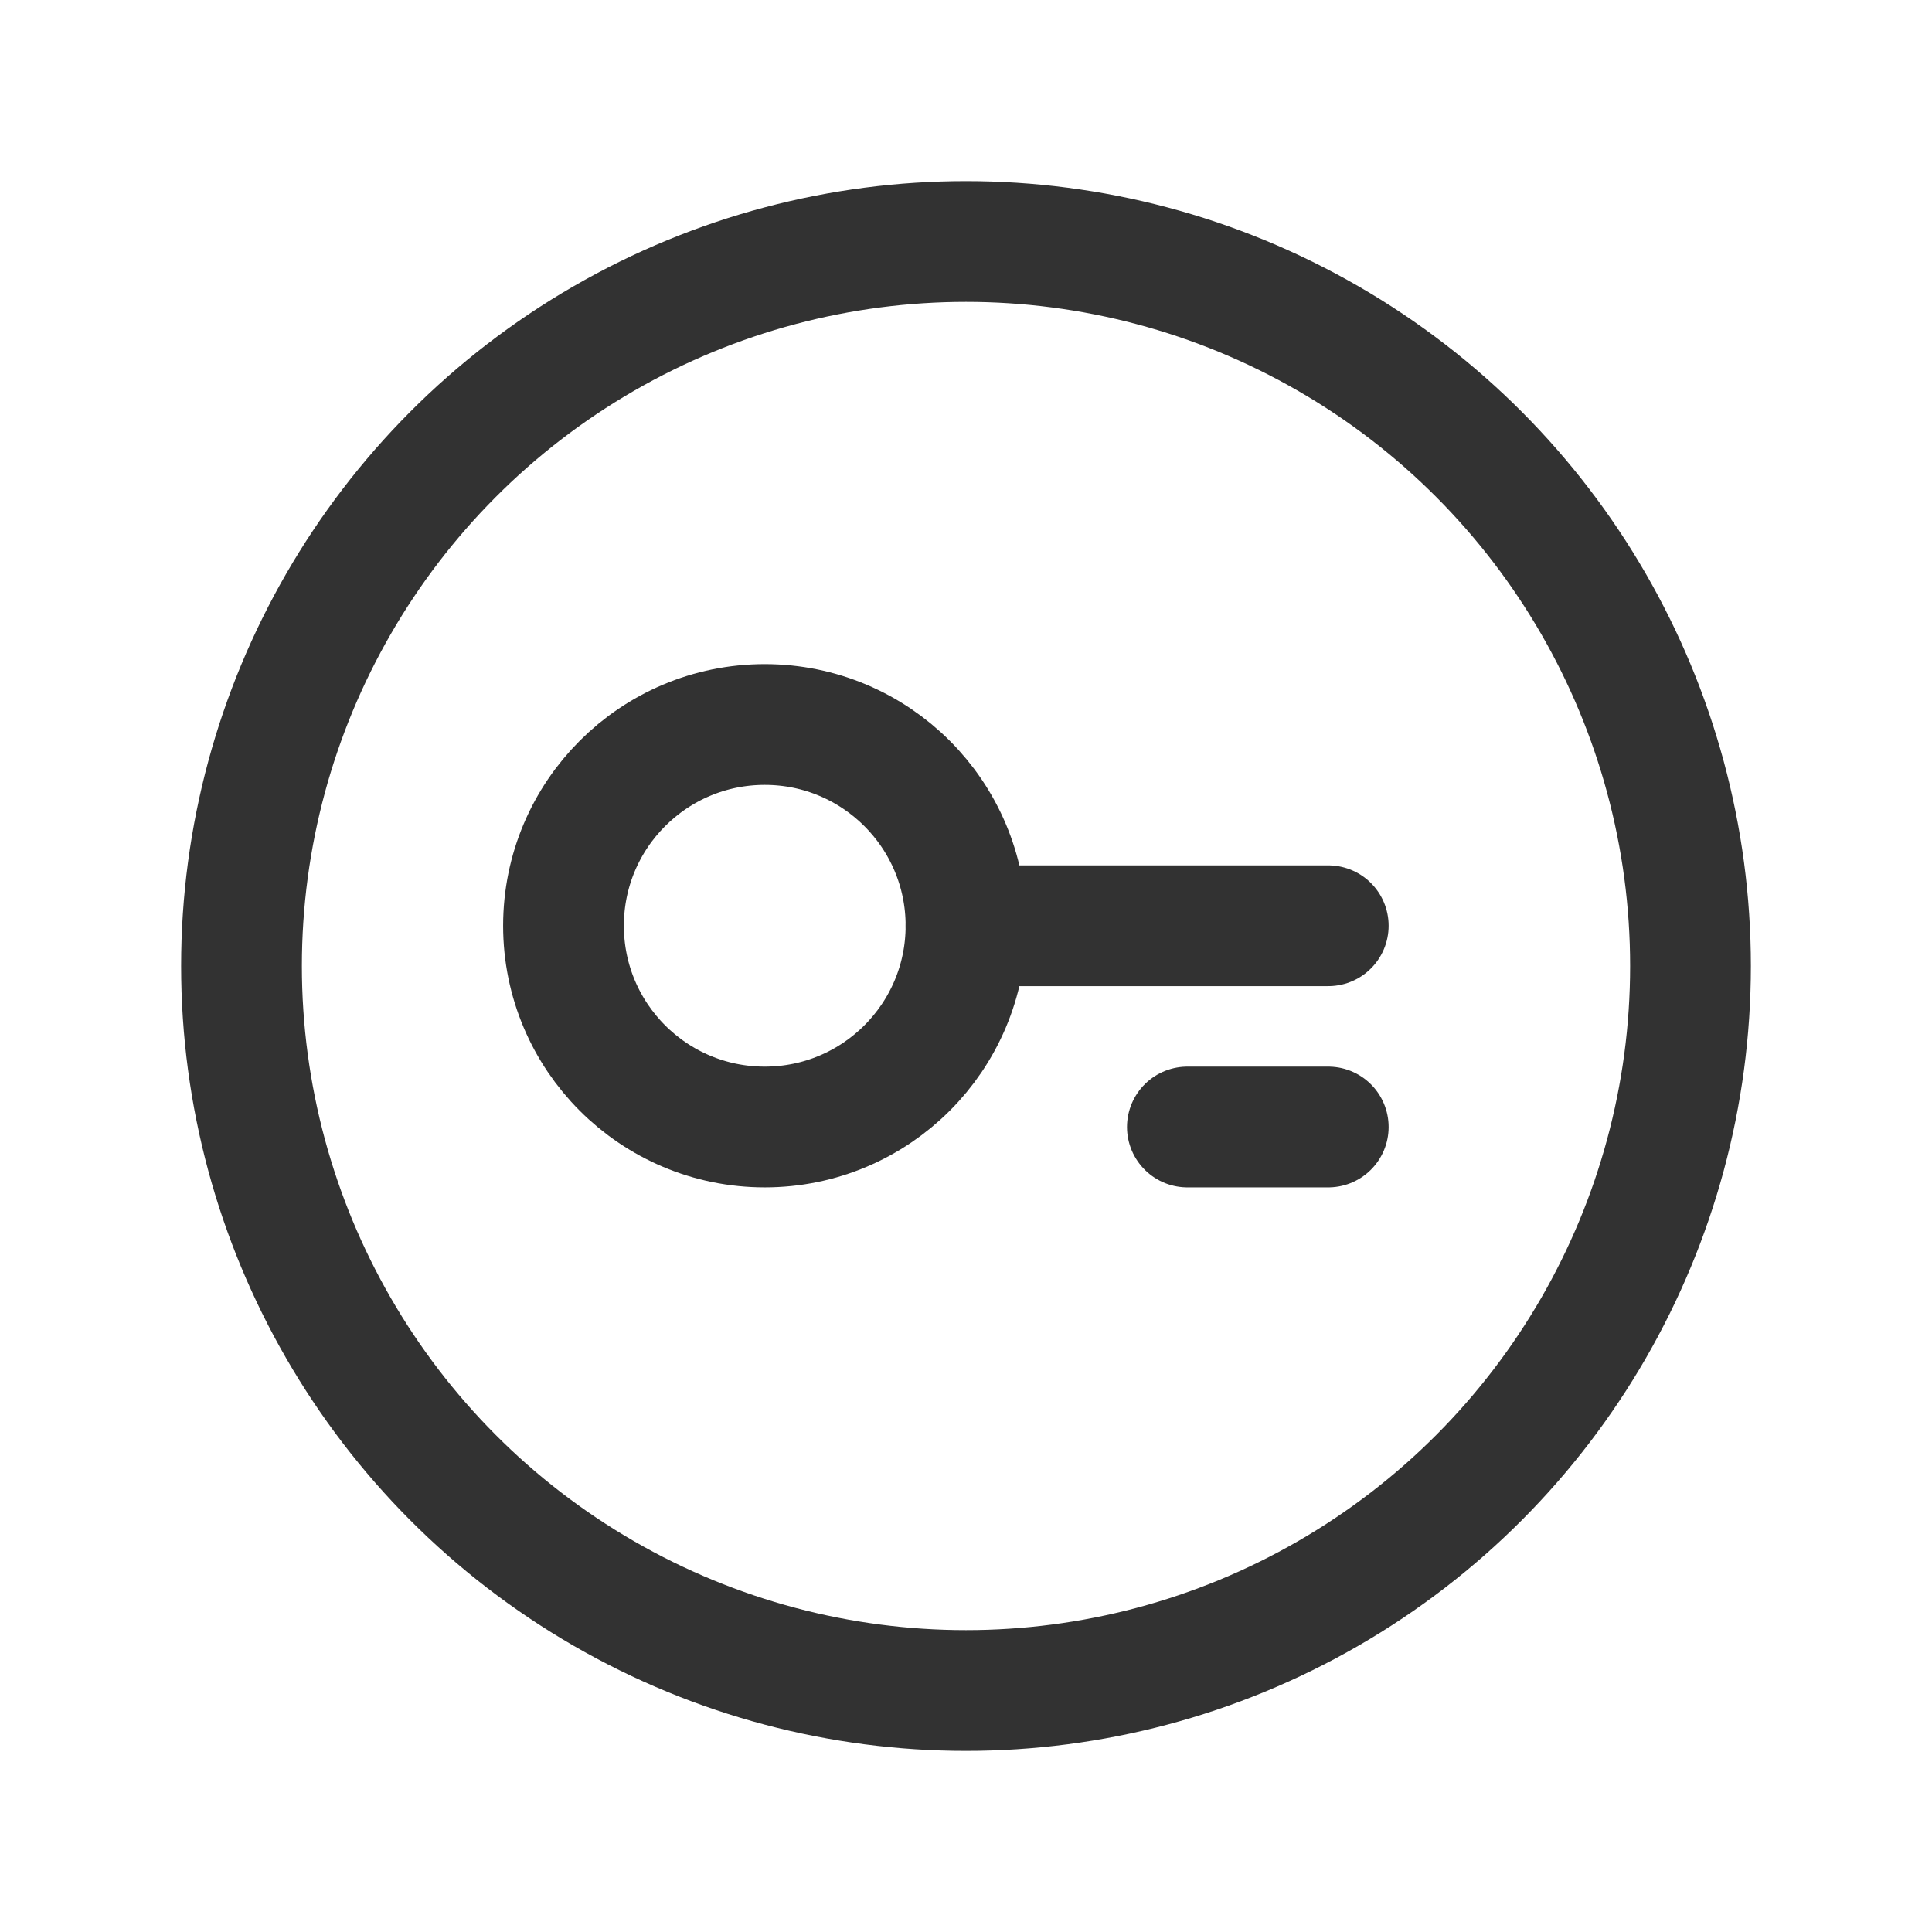 <svg id="Layer_3" data-name="Layer 3" xmlns="http://www.w3.org/2000/svg" viewBox="0 0 24 24"><path d="M0,0H24V24H0Z" fill="none"/><line x1="16.5" y1="14" x2="14.75" y2="14" fill="none" stroke="#323232" stroke-linecap="round" stroke-linejoin="round" stroke-width="1.5"/><circle cx="9.5" cy="11.5" r="2.5" fill="none" stroke="#323232" stroke-linecap="round" stroke-linejoin="round" stroke-width="1.5"/><line x1="16.5" y1="11.5" x2="12" y2="11.5" fill="none" stroke="#323232" stroke-linecap="round" stroke-linejoin="round" stroke-width="1.5"/><circle cx="12" cy="12" r="9" fill="none" stroke="#323232" stroke-linecap="round" stroke-linejoin="round" stroke-width="1.5"/></svg>